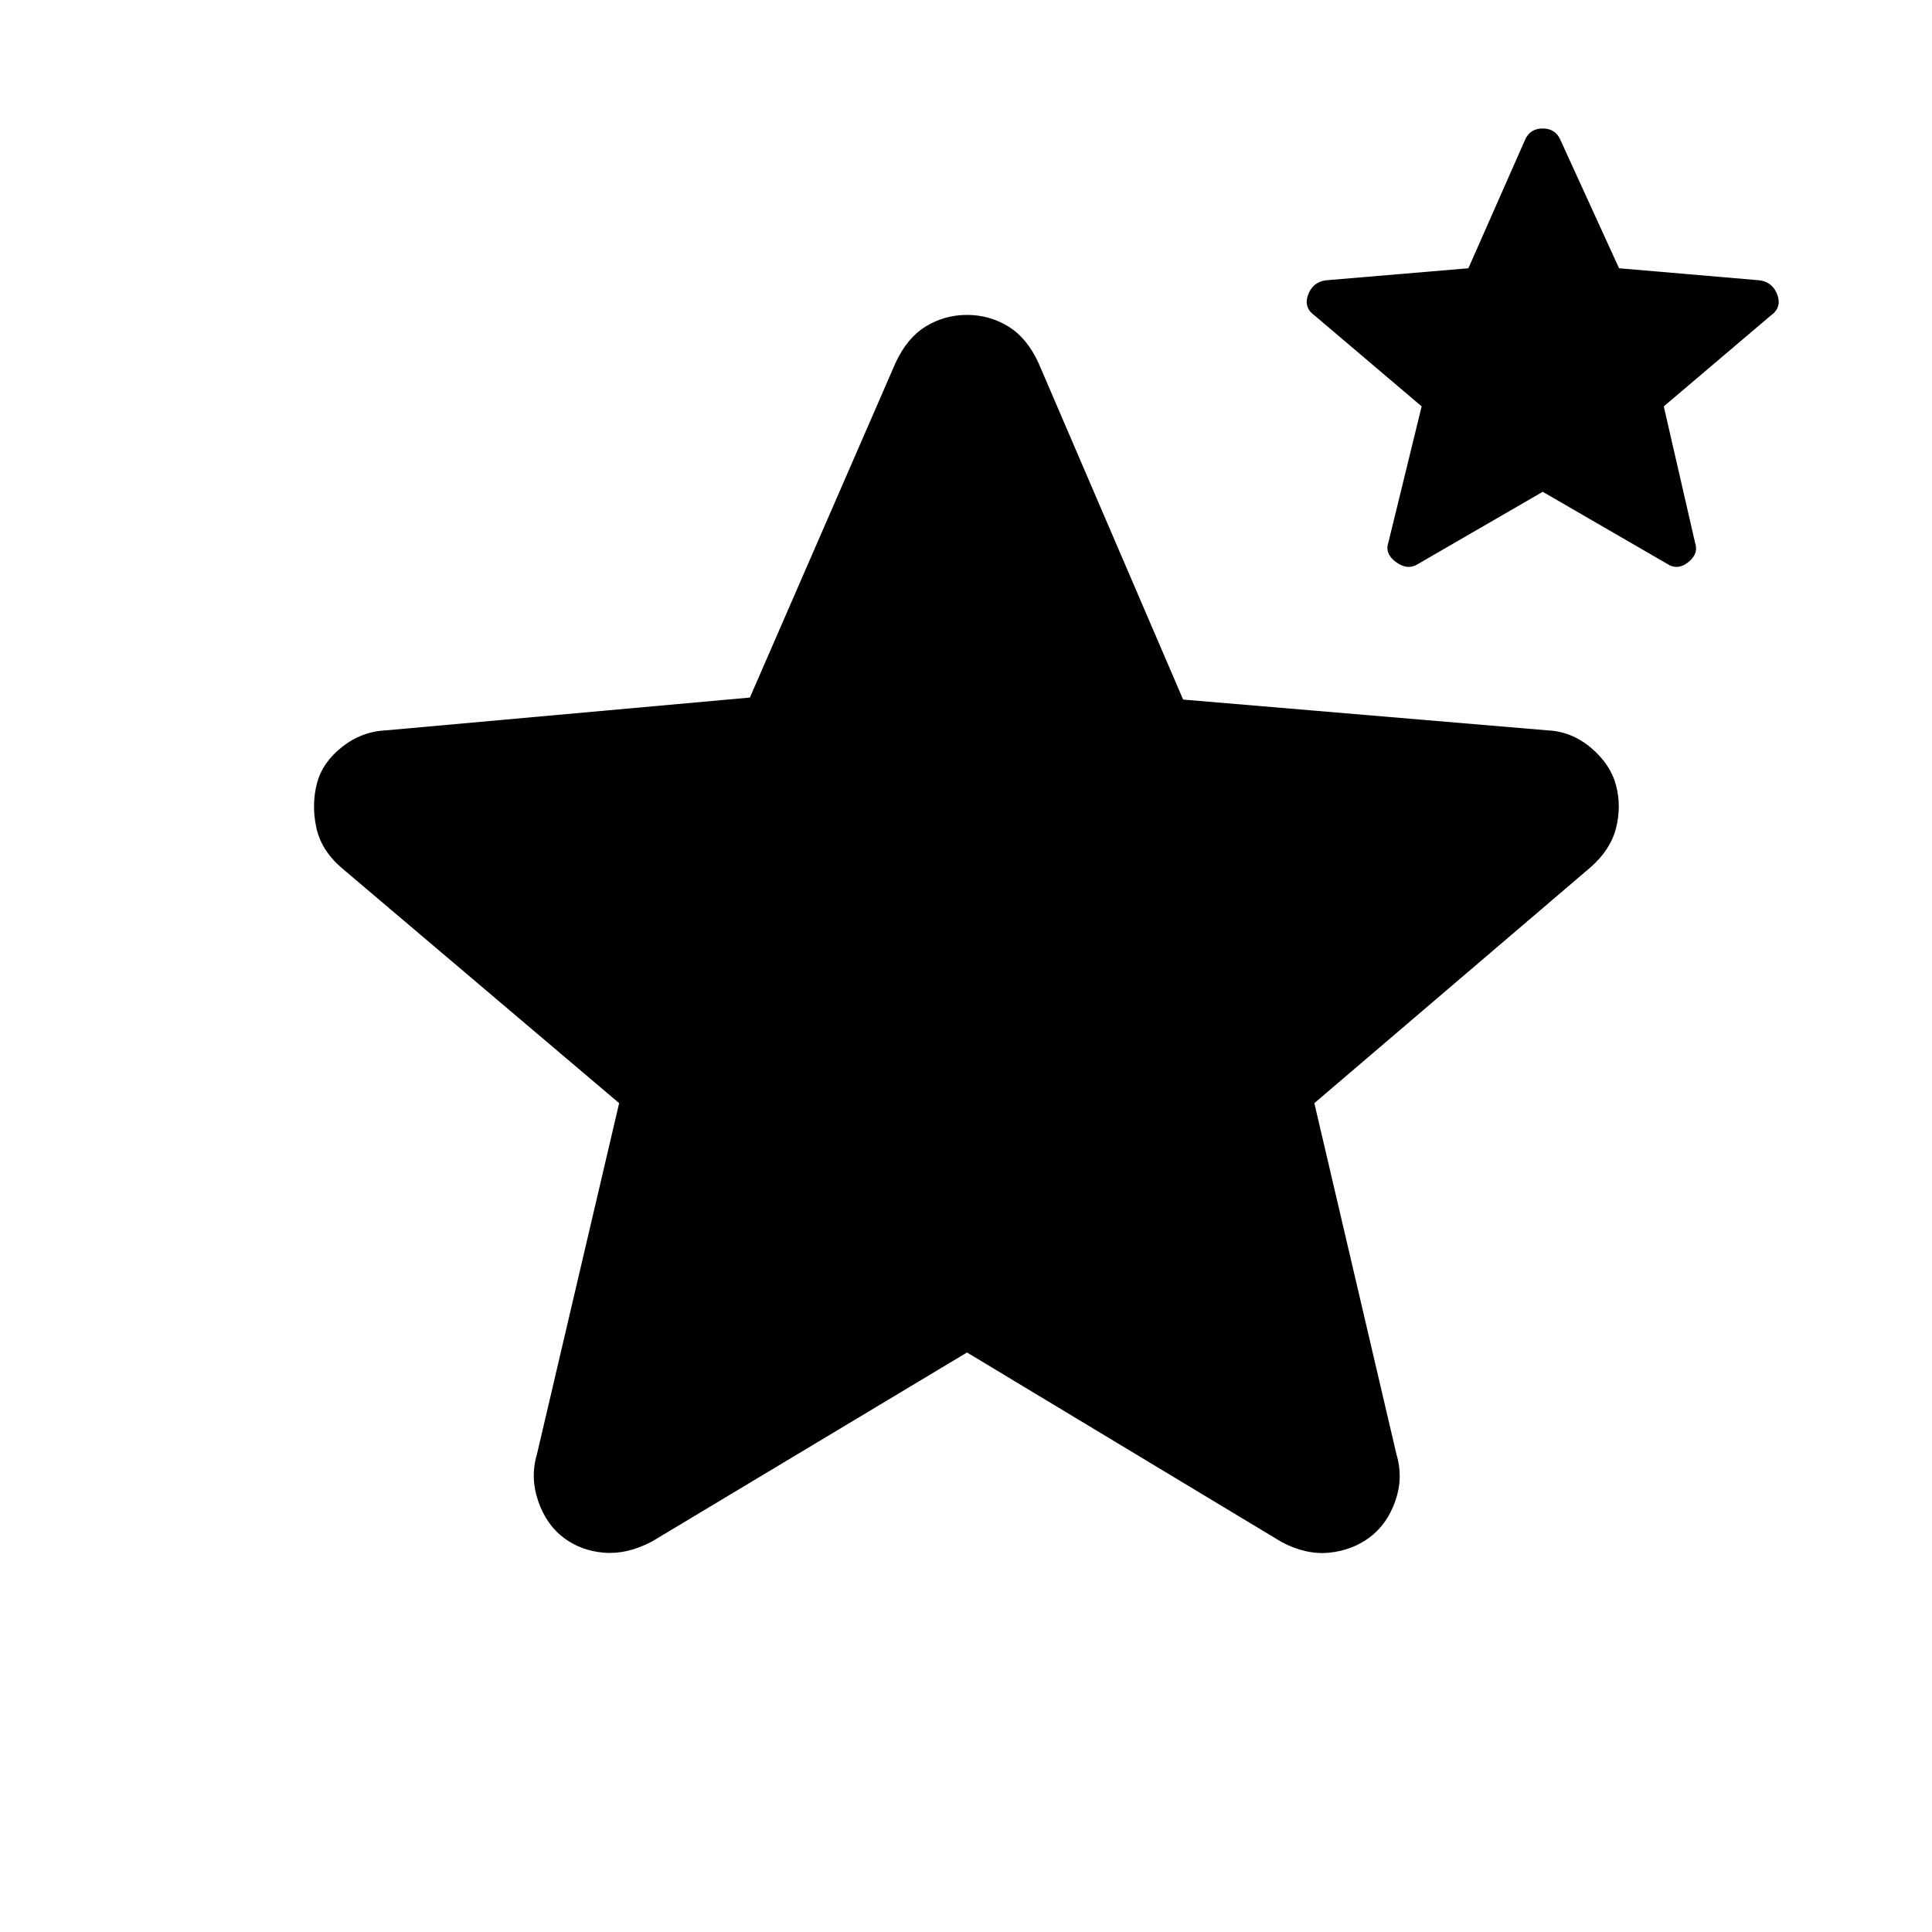 <svg xmlns="http://www.w3.org/2000/svg" height="20" viewBox="0 -960 960 960" width="20"><path d="m480.5-287.96-156.54 93.92q-12.18 6.45-23.6 5.58-11.43-.87-20.12-7.32-8.7-6.46-12.79-18.26-4.1-11.81-.62-23.48l40.82-174.33-138.24-117.19q-9.93-8.7-12.29-20-2.36-11.31.38-21.74 2.74-10.44 12.54-18.13 9.81-7.7 21.98-8.2l180.59-16.28 72.37-166.28q5.72-12.42 15.03-18.13 9.32-5.72 20.49-5.72 11.17 0 20.49 5.72 9.31 5.71 15.03 18.13l71.87 167.28 180.83 15.28q12.17.5 21.86 8.7 9.68 8.19 12.42 18.63 2.74 10.43 0 21.24-2.74 10.8-12.67 19.5L653.09-411.85l40.82 174.57q3.48 11.67-.62 23.23-4.09 11.55-12.79 18.01-8.7 6.45-20.12 7.57-11.42 1.12-23.6-5.33L480.5-287.96Zm286.07-427.67-61.74 35.74q-5.22 3.48-11.07-.74-5.85-4.22-3.85-9.94l16.5-67.5-53-45q-5.71-3.97-3.48-10.3 2.24-6.33 8.7-7.33l71-6 28.24-64q2.48-5.45 8.7-5.45 6.21 0 8.69 5.45l29.24 64 70 6q6.46 1 8.7 7.33 2.24 6.33-3.48 10.3l-53 45 15.5 67.5q2 5.72-3.35 9.94t-10.57.74l-61.73-35.74Z"/></svg>